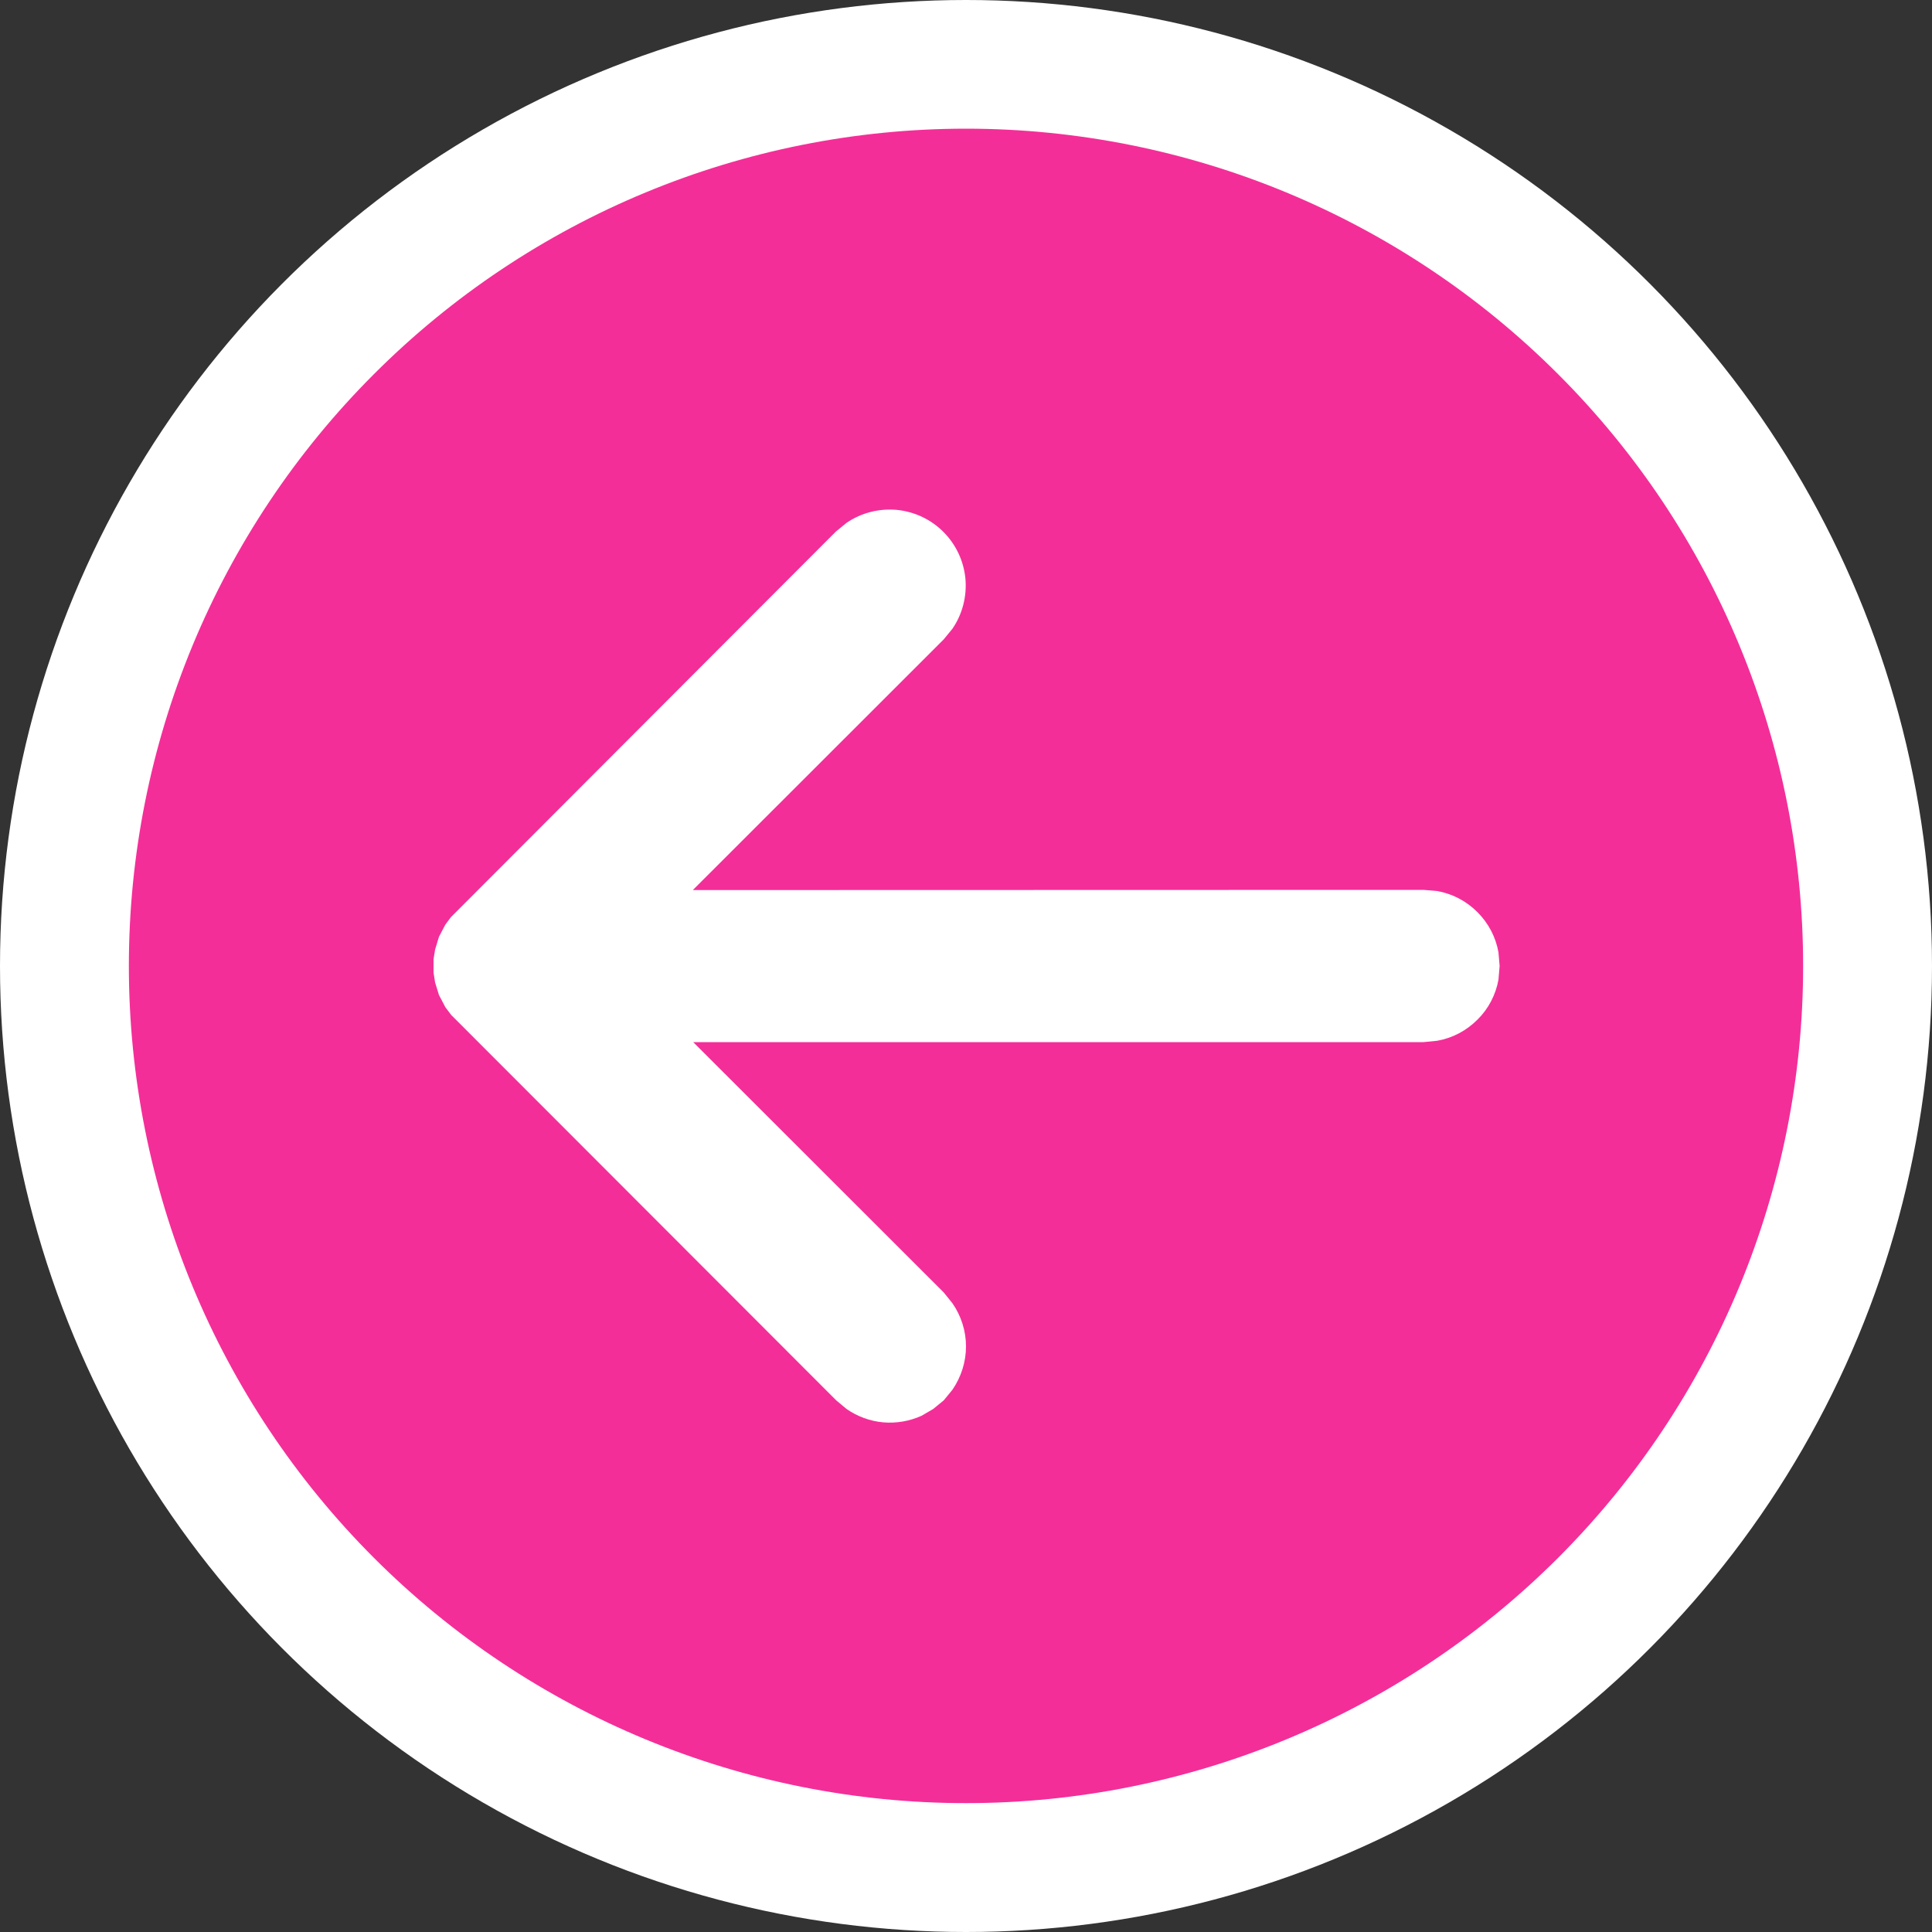<svg width="10" height="10" viewBox="0 0 10 10" fill="none" xmlns="http://www.w3.org/2000/svg">
<rect x="0" y="0" width="10" height="10" fill="#333333" stroke="none"/>
<ellipse cx="5" cy="5" rx="5" ry="5" fill="white"/>
<path fill-rule="evenodd" clip-rule="evenodd" d="M1.936 8.064C2.748 8.876 3.851 9.333 5 9.333C6.149 9.333 7.251 8.876 8.064 8.064C8.877 7.251 9.333 6.149 9.333 5C9.333 3.85 8.877 2.748 8.064 1.936C7.251 1.123 6.149 0.666 5 0.666C3.851 0.666 2.748 1.123 1.936 1.936C1.123 2.748 0.667 3.85 0.667 5C0.667 6.149 1.123 7.251 1.936 8.064ZM4.885 7.248L4.83 7.293L4.77 7.328C4.708 7.356 4.639 7.368 4.571 7.362C4.504 7.356 4.438 7.332 4.382 7.293L4.328 7.248L2.335 5.253L2.305 5.213L2.272 5.15L2.252 5.085L2.244 5.034V4.965L2.252 4.915L2.272 4.849L2.305 4.786L2.334 4.747L4.327 2.751L4.382 2.706C4.458 2.654 4.55 2.631 4.641 2.639C4.733 2.648 4.818 2.688 4.883 2.753C4.948 2.818 4.988 2.903 4.997 2.995C5.005 3.086 4.982 3.178 4.93 3.254L4.885 3.309L3.586 4.607L7.368 4.606L7.439 4.612C7.518 4.626 7.59 4.664 7.647 4.721C7.704 4.778 7.742 4.85 7.756 4.929L7.762 5L7.756 5.071C7.742 5.149 7.704 5.222 7.647 5.278C7.59 5.335 7.518 5.373 7.439 5.387L7.368 5.394L3.588 5.394L4.885 6.69L4.93 6.746C4.975 6.811 5 6.889 5 6.969C5 7.049 4.975 7.127 4.93 7.193L4.885 7.248Z" fill="#F42E98"/>
</svg>
